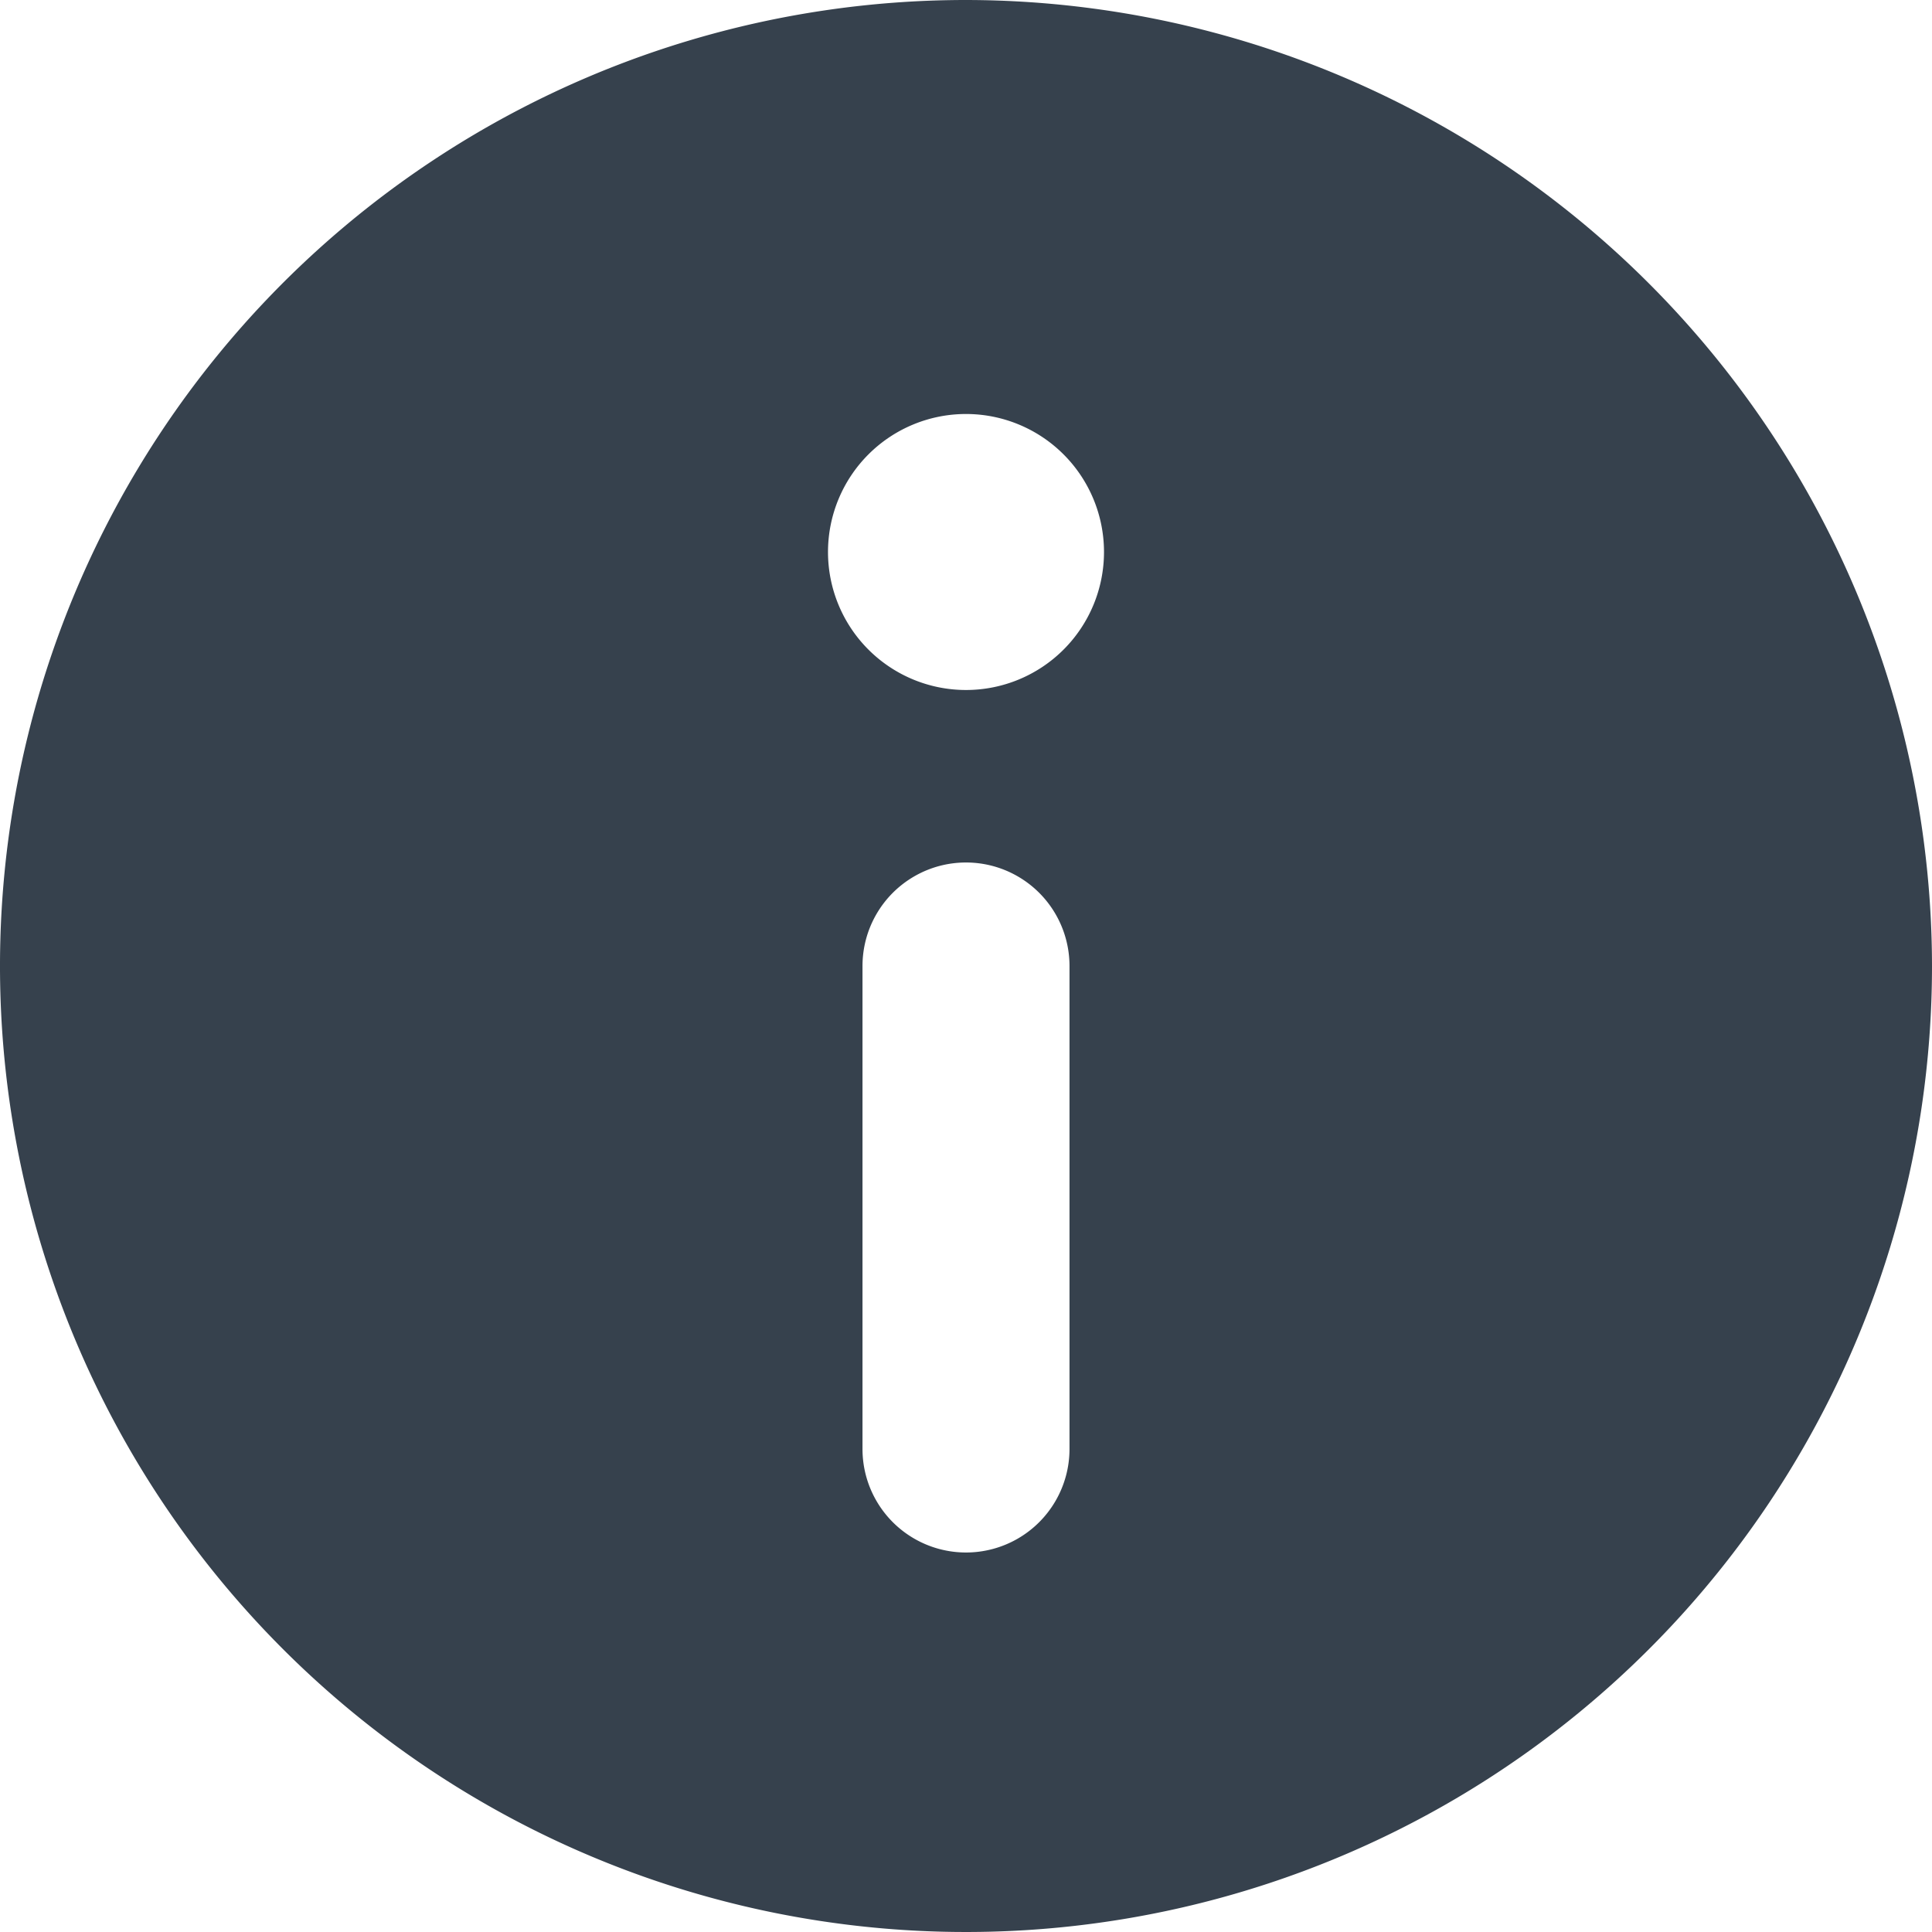 <svg xmlns="http://www.w3.org/2000/svg" width="14" height="14" fill="none">
    <g clip-path="url(#a)">
        <path fill="#36414D"
              d="M7 0a7 7 0 1 0 7 7 7.008 7.008 0 0 0-7-7Zm.75 10.5a.75.75 0 1 1-1.5 0V7a.75.75 0 0 1 1.5 0v3.5ZM7 5a1 1 0 1 1 0-2 1 1 0 0 1 0 2Z"/>
    </g>
    <defs>
        <clipPath id="a">
            <path fill="#fff" d="M0 0h14v14H0z"/>
        </clipPath>
    </defs>
</svg>
